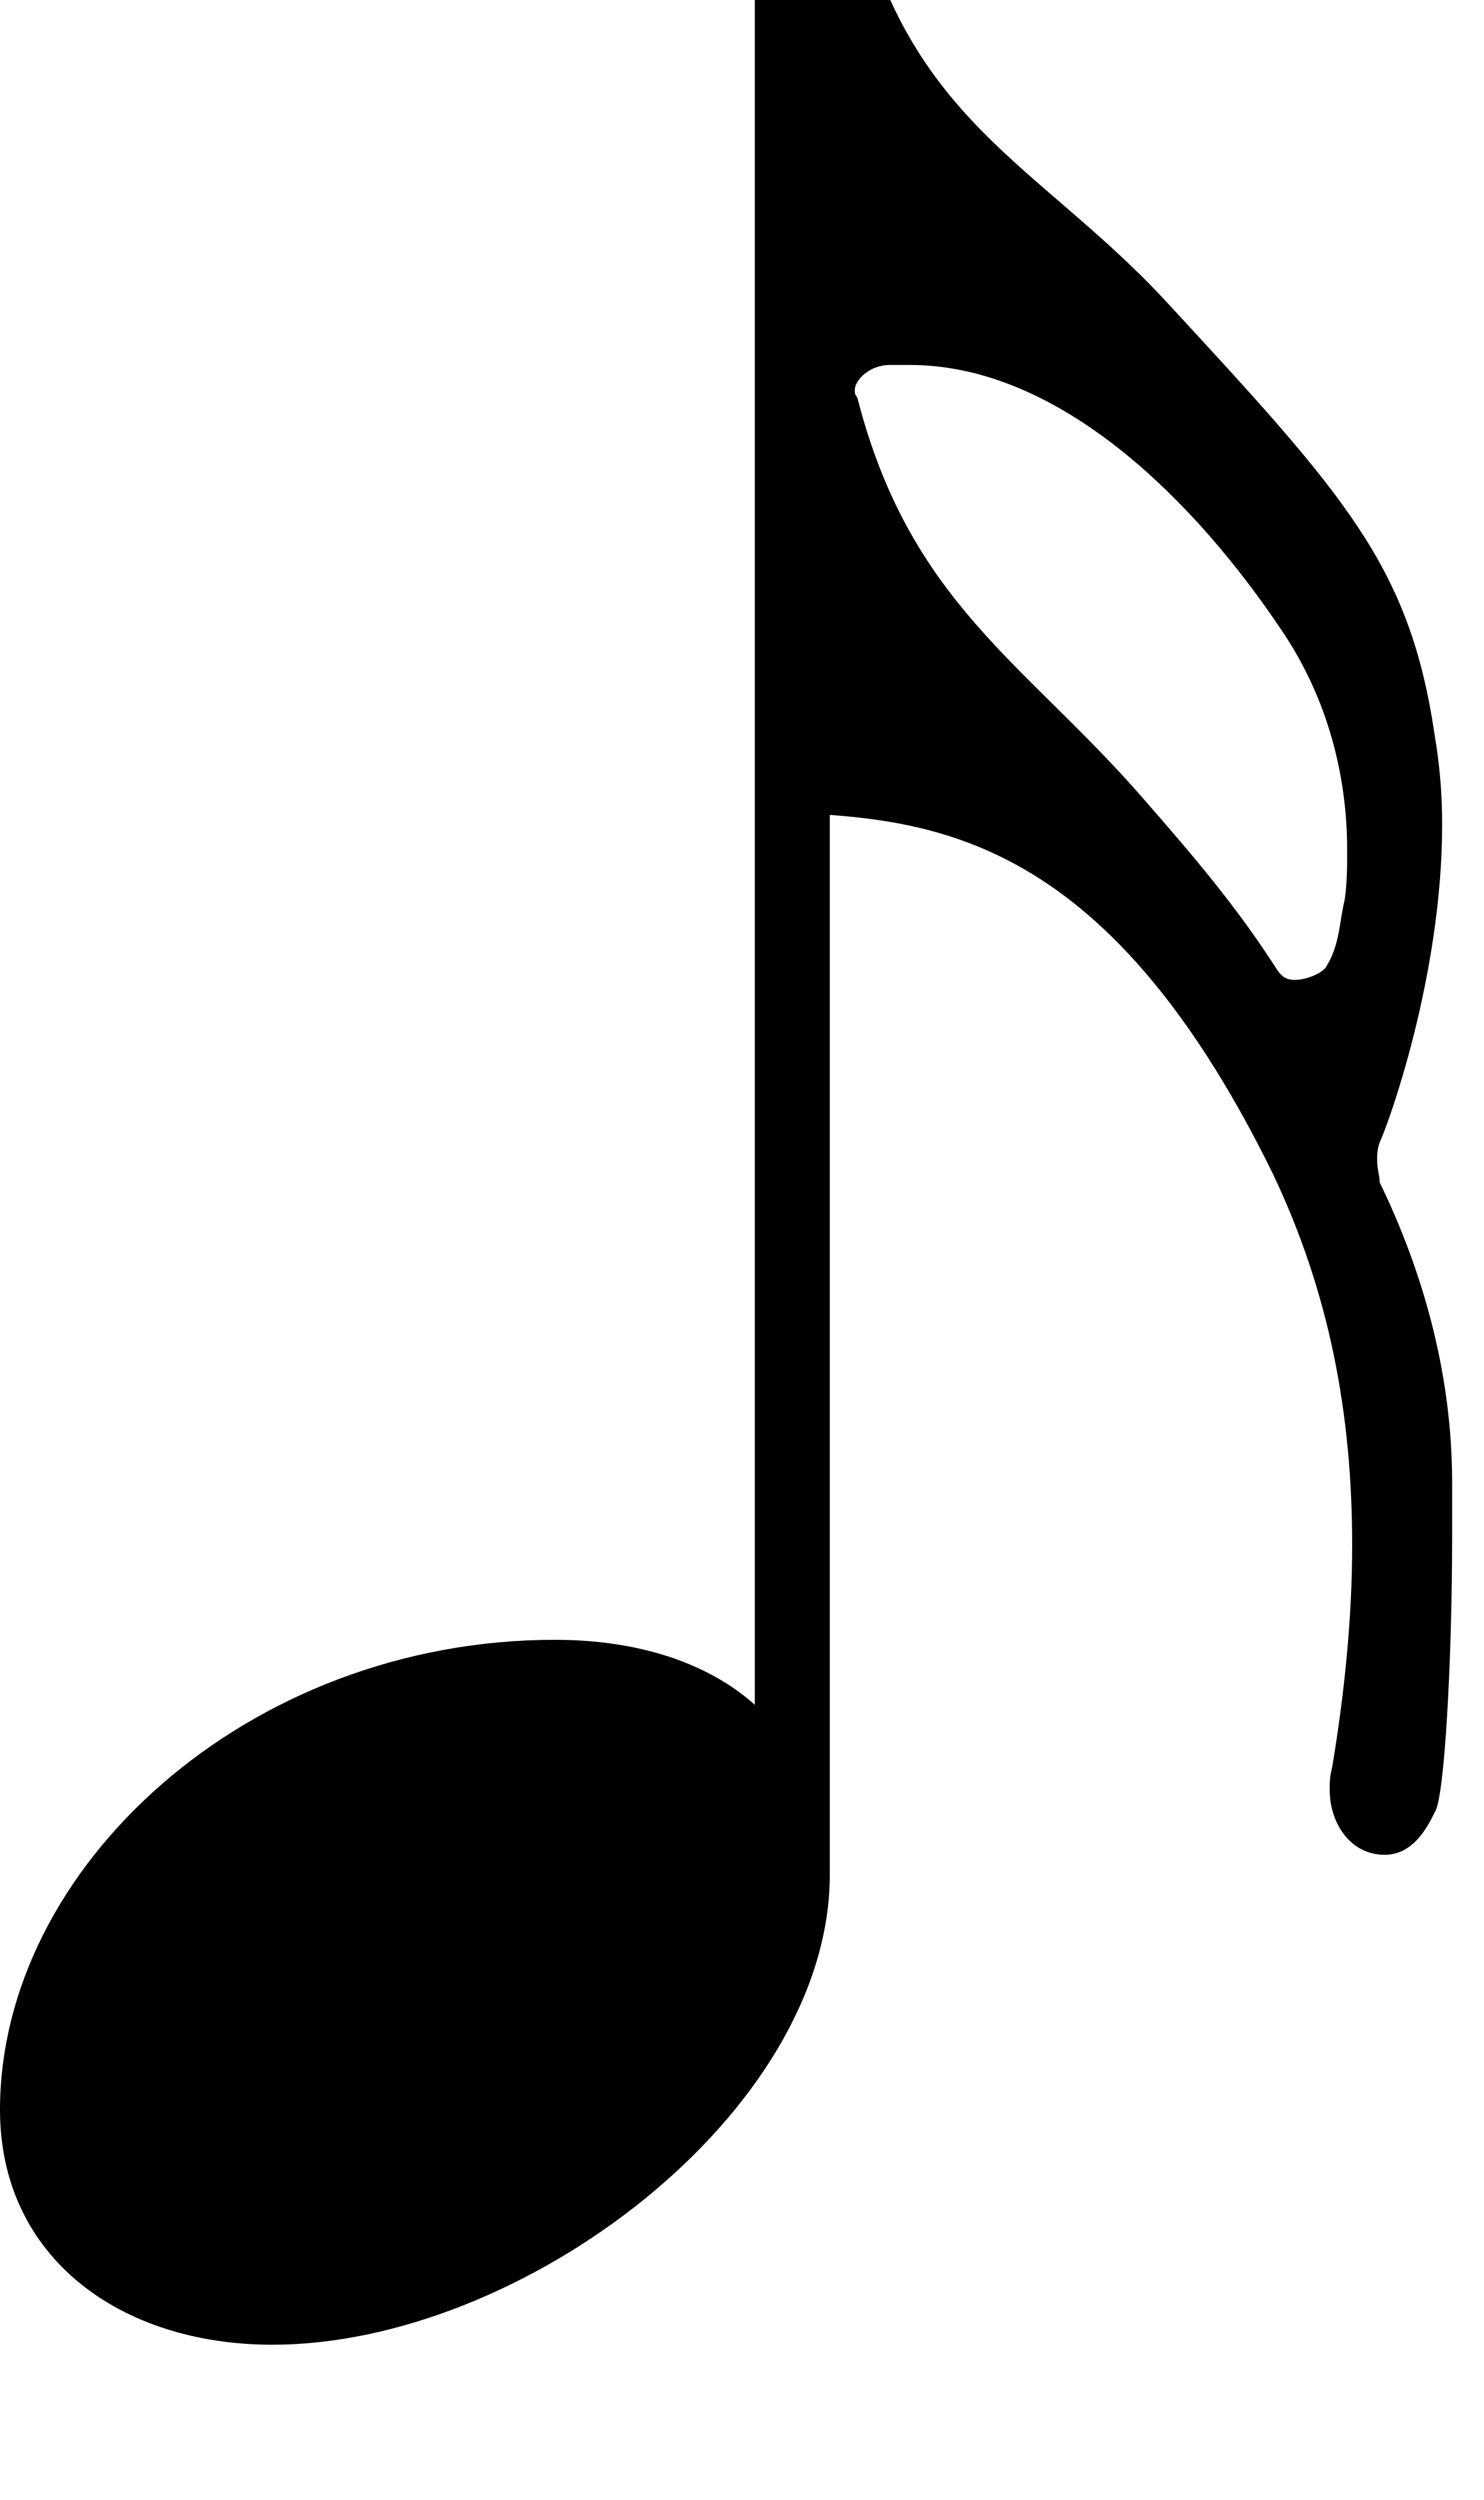 <!-- Generated by IcoMoon.io -->
<svg version="1.1" xmlns="http://www.w3.org/2000/svg" width="19" height="32" viewBox="0 0 19 32">
<title>uniE1D9</title>
<path d="M17.664 15.136c0.576 1.184 0.928 2.496 0.928 3.84v0.704c0 1.536-0.096 3.36-0.224 3.52-0.192 0.416-0.416 0.544-0.64 0.544-0.448 0-0.704-0.416-0.704-0.832 0-0.096 0-0.16 0.032-0.288 0.16-0.96 0.256-1.92 0.256-2.848 0-1.664-0.288-3.232-1.024-4.768-1.92-3.904-3.904-4.448-5.664-4.576v13.568c0 3.040-3.936 6.016-7.136 6.016-1.952 0-3.488-1.12-3.488-3.008 0-3.104 3.168-6.016 7.104-6.016 1.056 0 1.952 0.288 2.56 0.832v-24.128s0.352-0.032 0.544-0.032 0.576 0.064 0.64 0.416c0.544 3.392 2.336 3.904 4.064 5.76 2.304 2.496 3.136 3.392 3.456 5.568 0.064 0.384 0.096 0.736 0.096 1.152 0 1.952-0.704 3.872-0.8 4.064-0.032 0.096-0.032 0.16-0.032 0.224 0 0.128 0.032 0.192 0.032 0.288zM17.216 11.52c0.032-0.224 0.032-0.416 0.032-0.64 0-1.024-0.288-2.016-0.864-2.848-1.056-1.568-2.784-3.36-4.736-3.36h-0.256c-0.256 0-0.448 0.192-0.448 0.32 0 0.032 0 0.064 0.032 0.096 0.672 2.624 2.144 3.392 3.648 5.12 0.672 0.768 1.216 1.408 1.728 2.208 0.064 0.096 0.128 0.128 0.224 0.128 0.16 0 0.384-0.096 0.416-0.192 0.16-0.256 0.16-0.576 0.224-0.832z"></path>
</svg>
